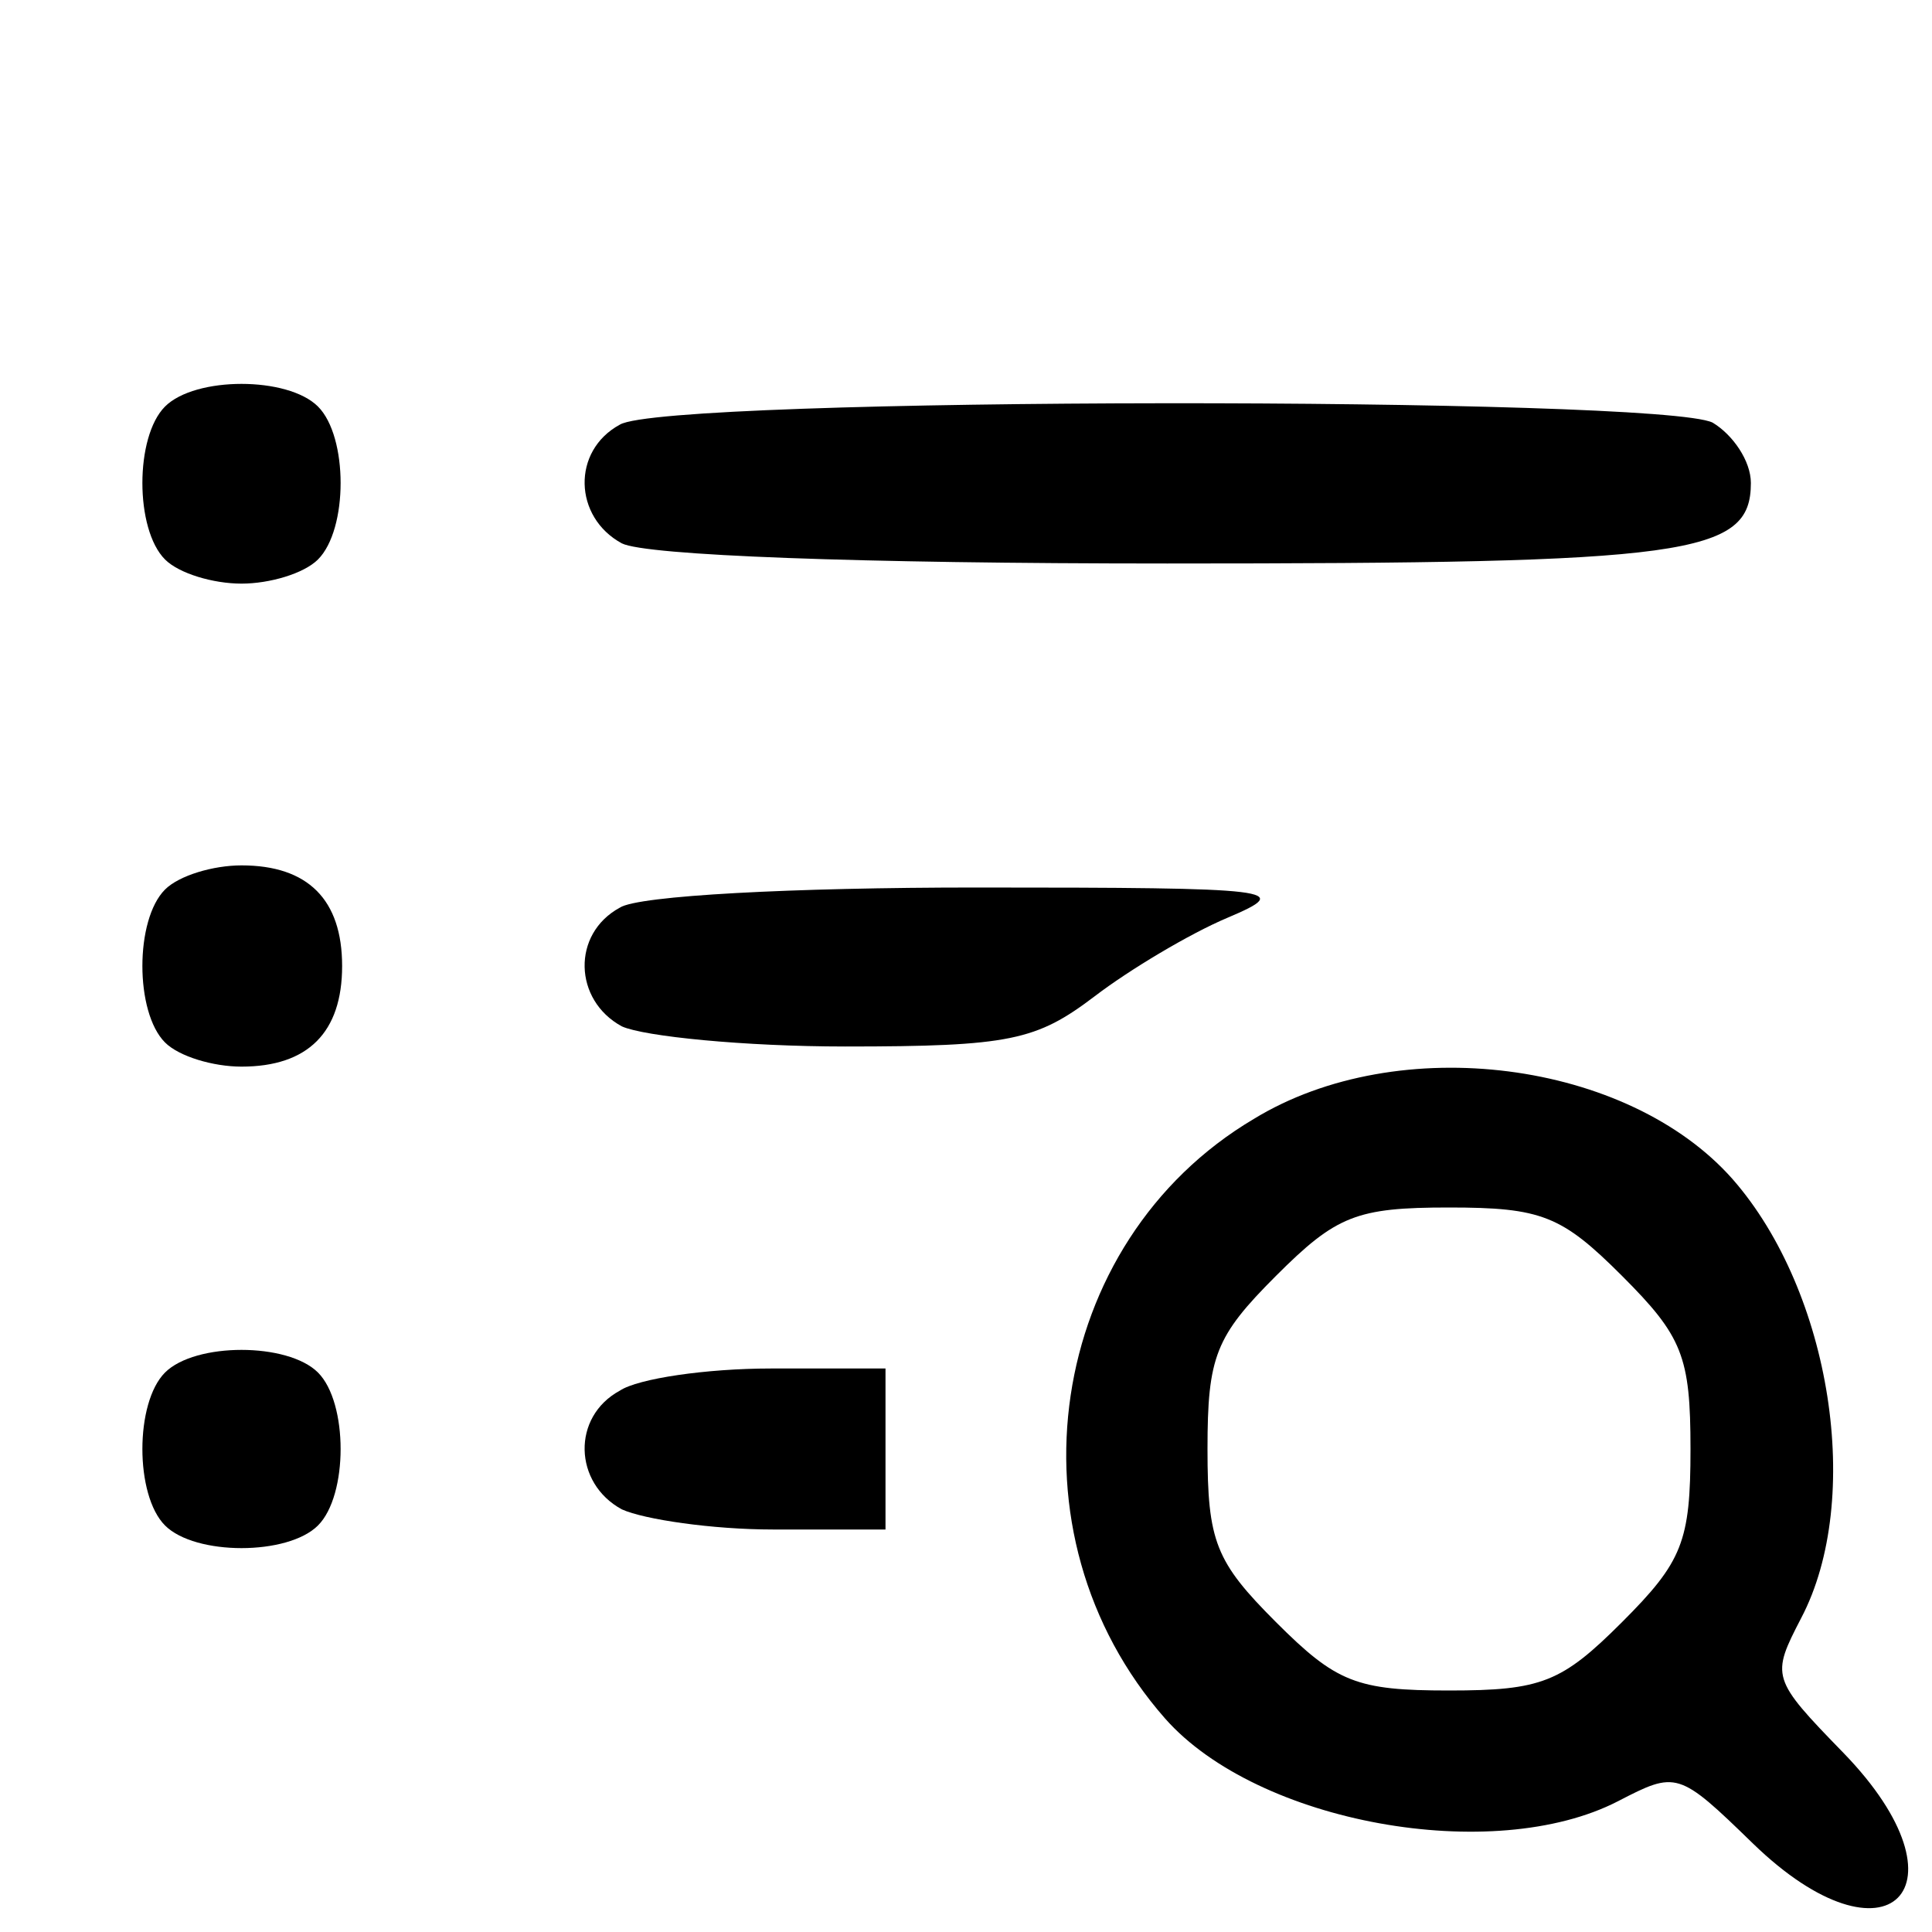 <?xml version="1.0" standalone="no"?>
<!DOCTYPE svg PUBLIC "-//W3C//DTD SVG 20010904//EN"
 "http://www.w3.org/TR/2001/REC-SVG-20010904/DTD/svg10.dtd">
<svg version="1.0" xmlns="http://www.w3.org/2000/svg"
 width="96pt" height="96pt" viewBox="0 0 96 96"
 preserveAspectRatio="xMidYMid meet">

<g transform="translate(0,96) scale(0.1,-0.1)"
fill="#000000" stroke="none">
<path d="M82 758 c-15 -15 -15 -61 0 -76 7 -7 24 -12 38 -12 14 0 31 5 38 12
15 15 15 61 0 76 -15 15 -61 15 -76 0z"/>
<path d="M308 749 c-24 -13 -23 -46 1 -59 12 -6 117 -10 271 -10 259 0 290 4
290 40 0 11 -9 24 -19 30 -26 13 -520 13 -543 -1z"/>
<path d="M82 518 c-15 -15 -15 -61 0 -76 7 -7 24 -12 38 -12 33 0 50 17 50 50
0 33 -17 50 -50 50 -14 0 -31 -5 -38 -12z"/>
<path d="M308 509 c-24 -13 -23 -46 1 -59 11 -5 61 -10 111 -10 82 0 95 3 124
25 17 13 47 31 66 39 33 14 26 15 -125 15 -91 0 -168 -4 -177 -10z"/>
<path d="M623 404 c-103 -61 -125 -206 -44 -298 46 -52 163 -73 225 -41 29 15
30 15 67 -21 67 -65 110 -22 45 45 -36 37 -36 38 -21 67 31 59 15 162 -34 218
-52 59 -166 74 -238 30z m183 -78 c30 -30 34 -40 34 -86 0 -46 -4 -56 -34 -86
-30 -30 -40 -34 -86 -34 -46 0 -56 4 -86 34 -30 30 -34 40 -34 86 0 46 4 56
34 86 30 30 40 34 86 34 46 0 56 -4 86 -34z"/>
<path d="M82 278 c-15 -15 -15 -61 0 -76 15 -15 61 -15 76 0 15 15 15 61 0 76
-15 15 -61 15 -76 0z"/>
<path d="M308 269 c-24 -13 -23 -46 1 -59 11 -5 45 -10 75 -10 l56 0 0 40 0
40 -57 0 c-32 0 -66 -5 -75 -11z"/>
</g>
</svg>
